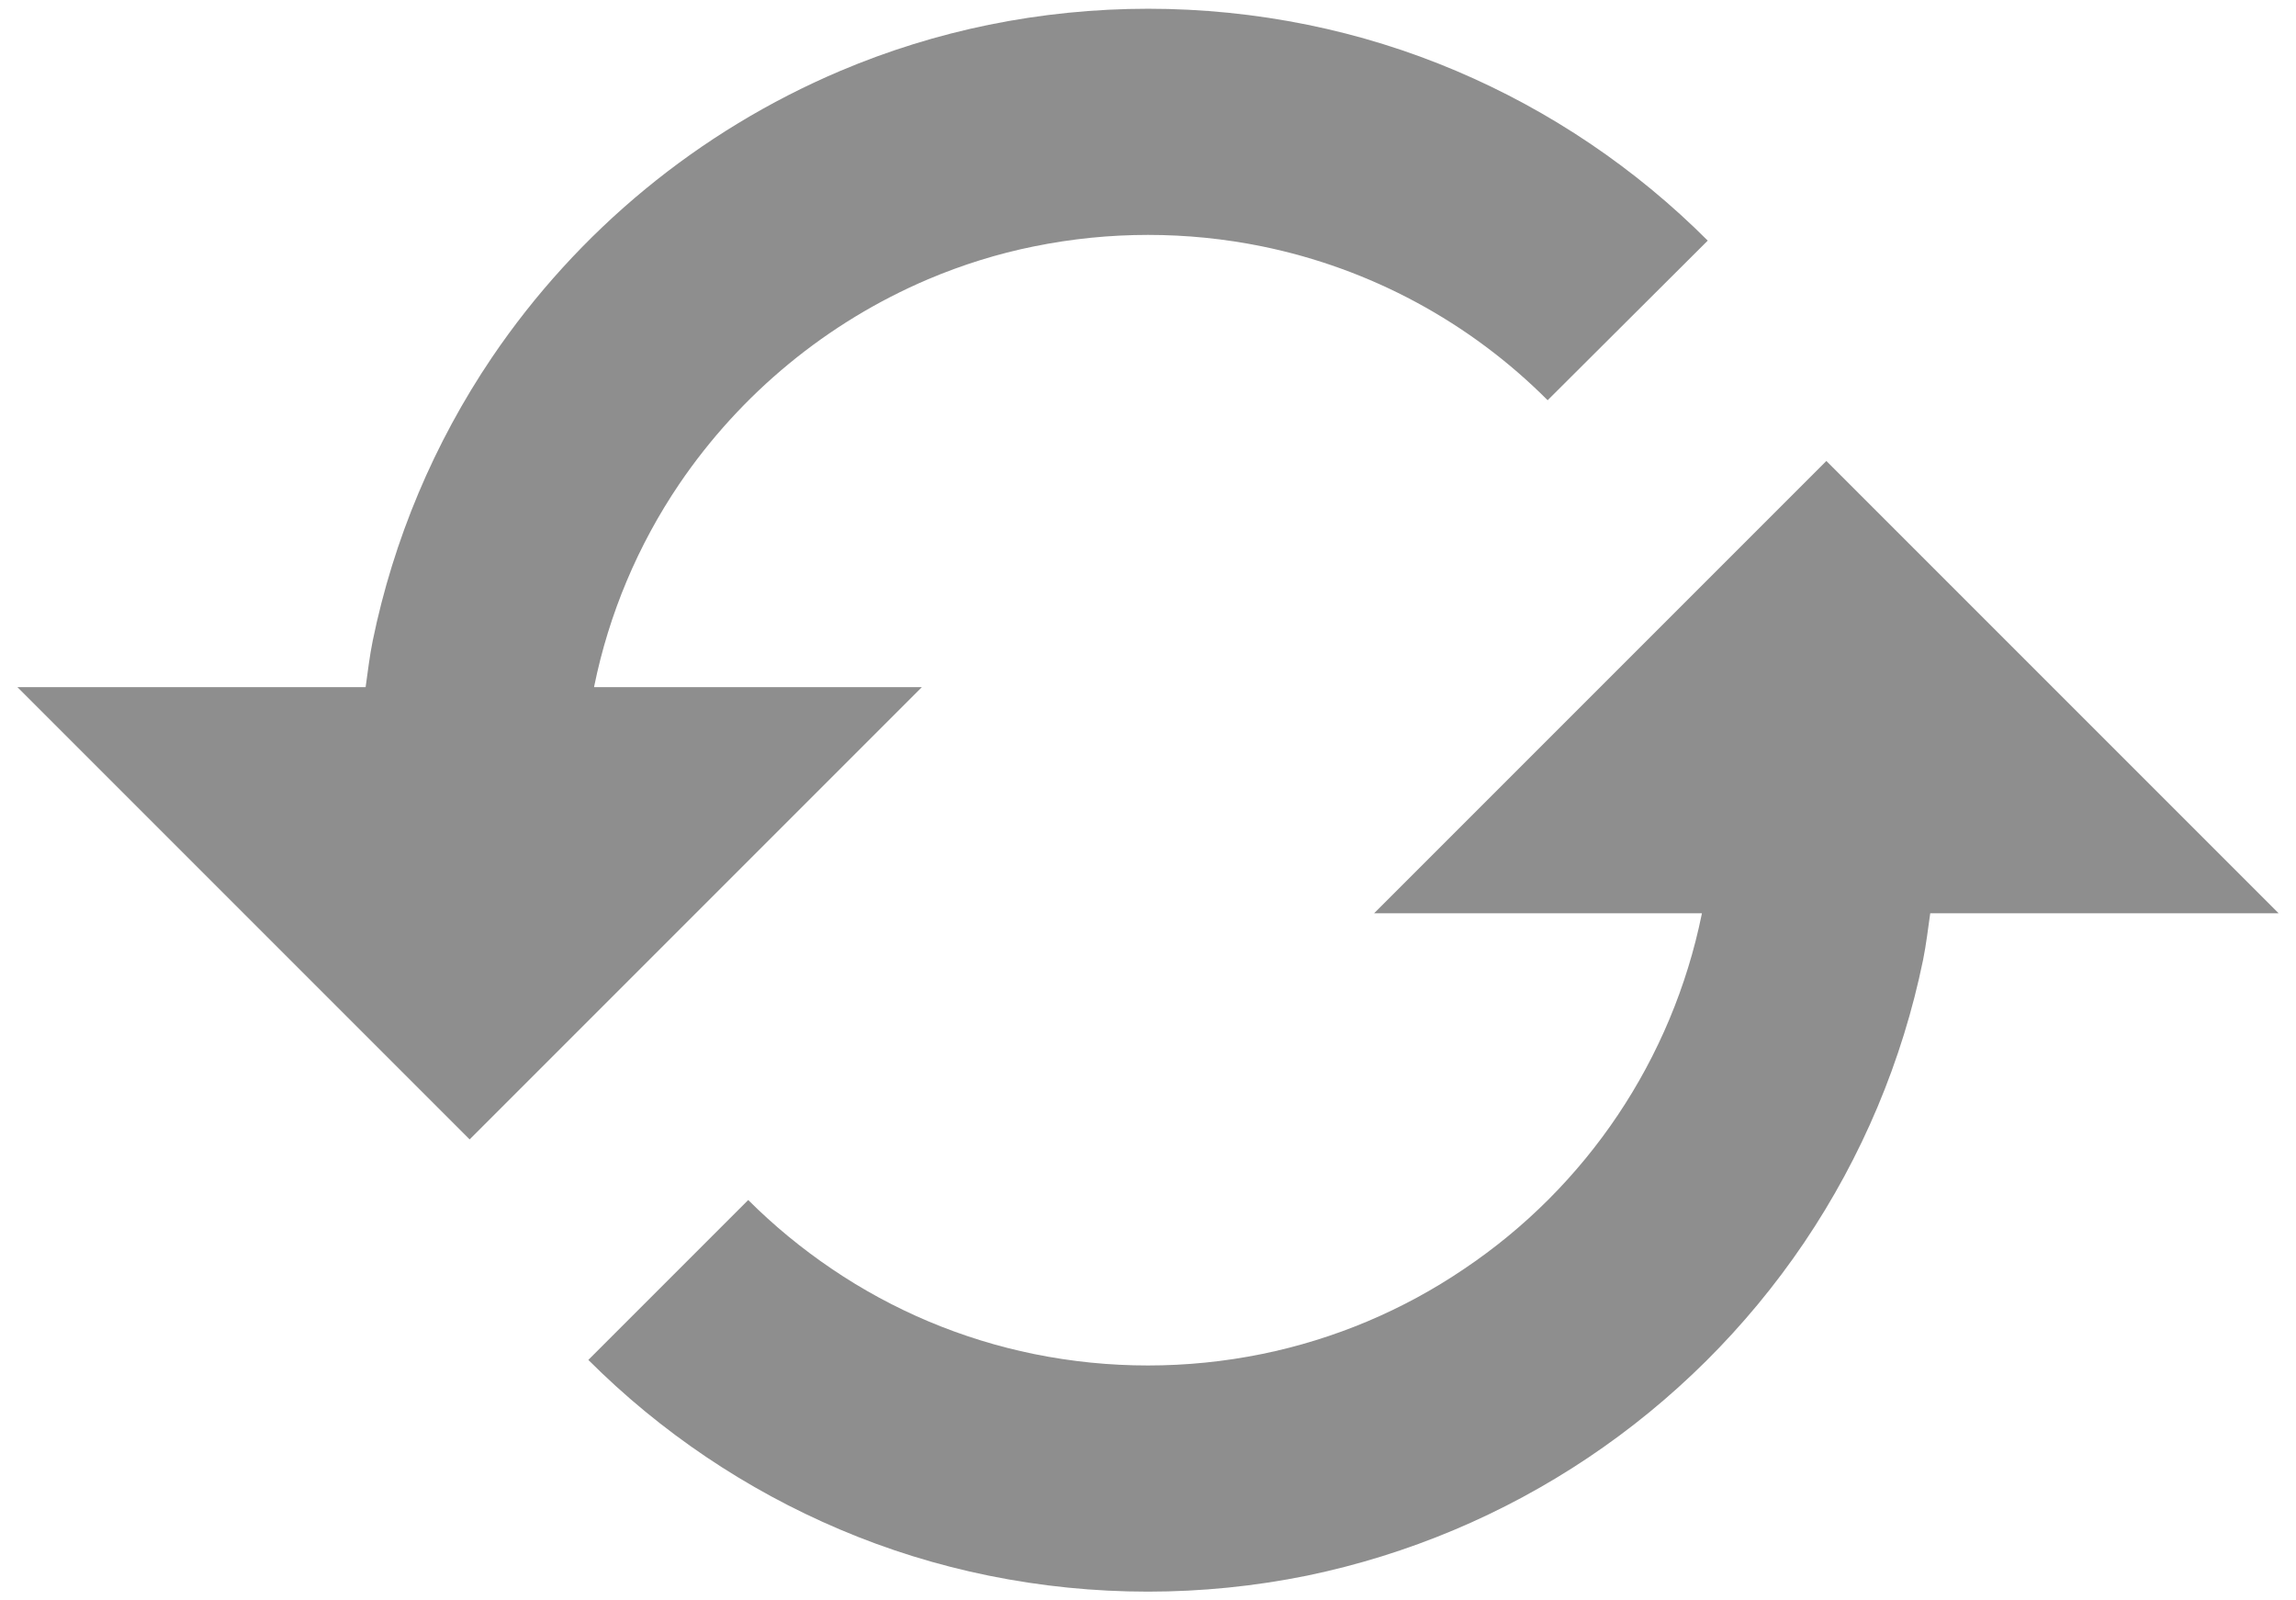 <svg width="33" height="23" viewBox="0 0 33 23" fill="none" xmlns="http://www.w3.org/2000/svg">
    <path d="M13.25 9.875H8.539L8.541 9.86C8.753 8.821 9.168 7.835 9.763 6.956C10.648 5.653 11.889 4.631 13.338 4.014C13.829 3.806 14.34 3.646 14.862 3.541C15.944 3.321 17.059 3.321 18.141 3.541C19.696 3.859 21.123 4.628 22.244 5.752L24.545 3.458C23.508 2.42 22.281 1.592 20.931 1.019C20.243 0.727 19.527 0.505 18.794 0.356C17.283 0.049 15.725 0.049 14.214 0.356C13.48 0.506 12.764 0.728 12.075 1.02C10.045 1.882 8.307 3.312 7.07 5.138C6.238 6.37 5.656 7.753 5.357 9.209C5.312 9.428 5.287 9.652 5.255 9.875H0.25L6.75 16.375L13.25 9.875ZM19.75 13.125H24.461L24.459 13.138C24.035 15.221 22.807 17.053 21.042 18.237C20.164 18.832 19.177 19.247 18.138 19.459C17.056 19.679 15.942 19.679 14.86 19.459C13.821 19.247 12.835 18.832 11.957 18.237C11.525 17.945 11.123 17.614 10.754 17.246L8.456 19.544C9.494 20.581 10.721 21.408 12.072 21.981C12.761 22.274 13.481 22.496 14.209 22.644C15.72 22.951 17.277 22.951 18.788 22.644C21.701 22.04 24.263 20.323 25.93 17.859C26.761 16.628 27.343 15.246 27.641 13.791C27.685 13.572 27.711 13.348 27.743 13.125H32.75L26.25 6.625L19.75 13.125Z" fill="#8E8E8E"/>
</svg>
